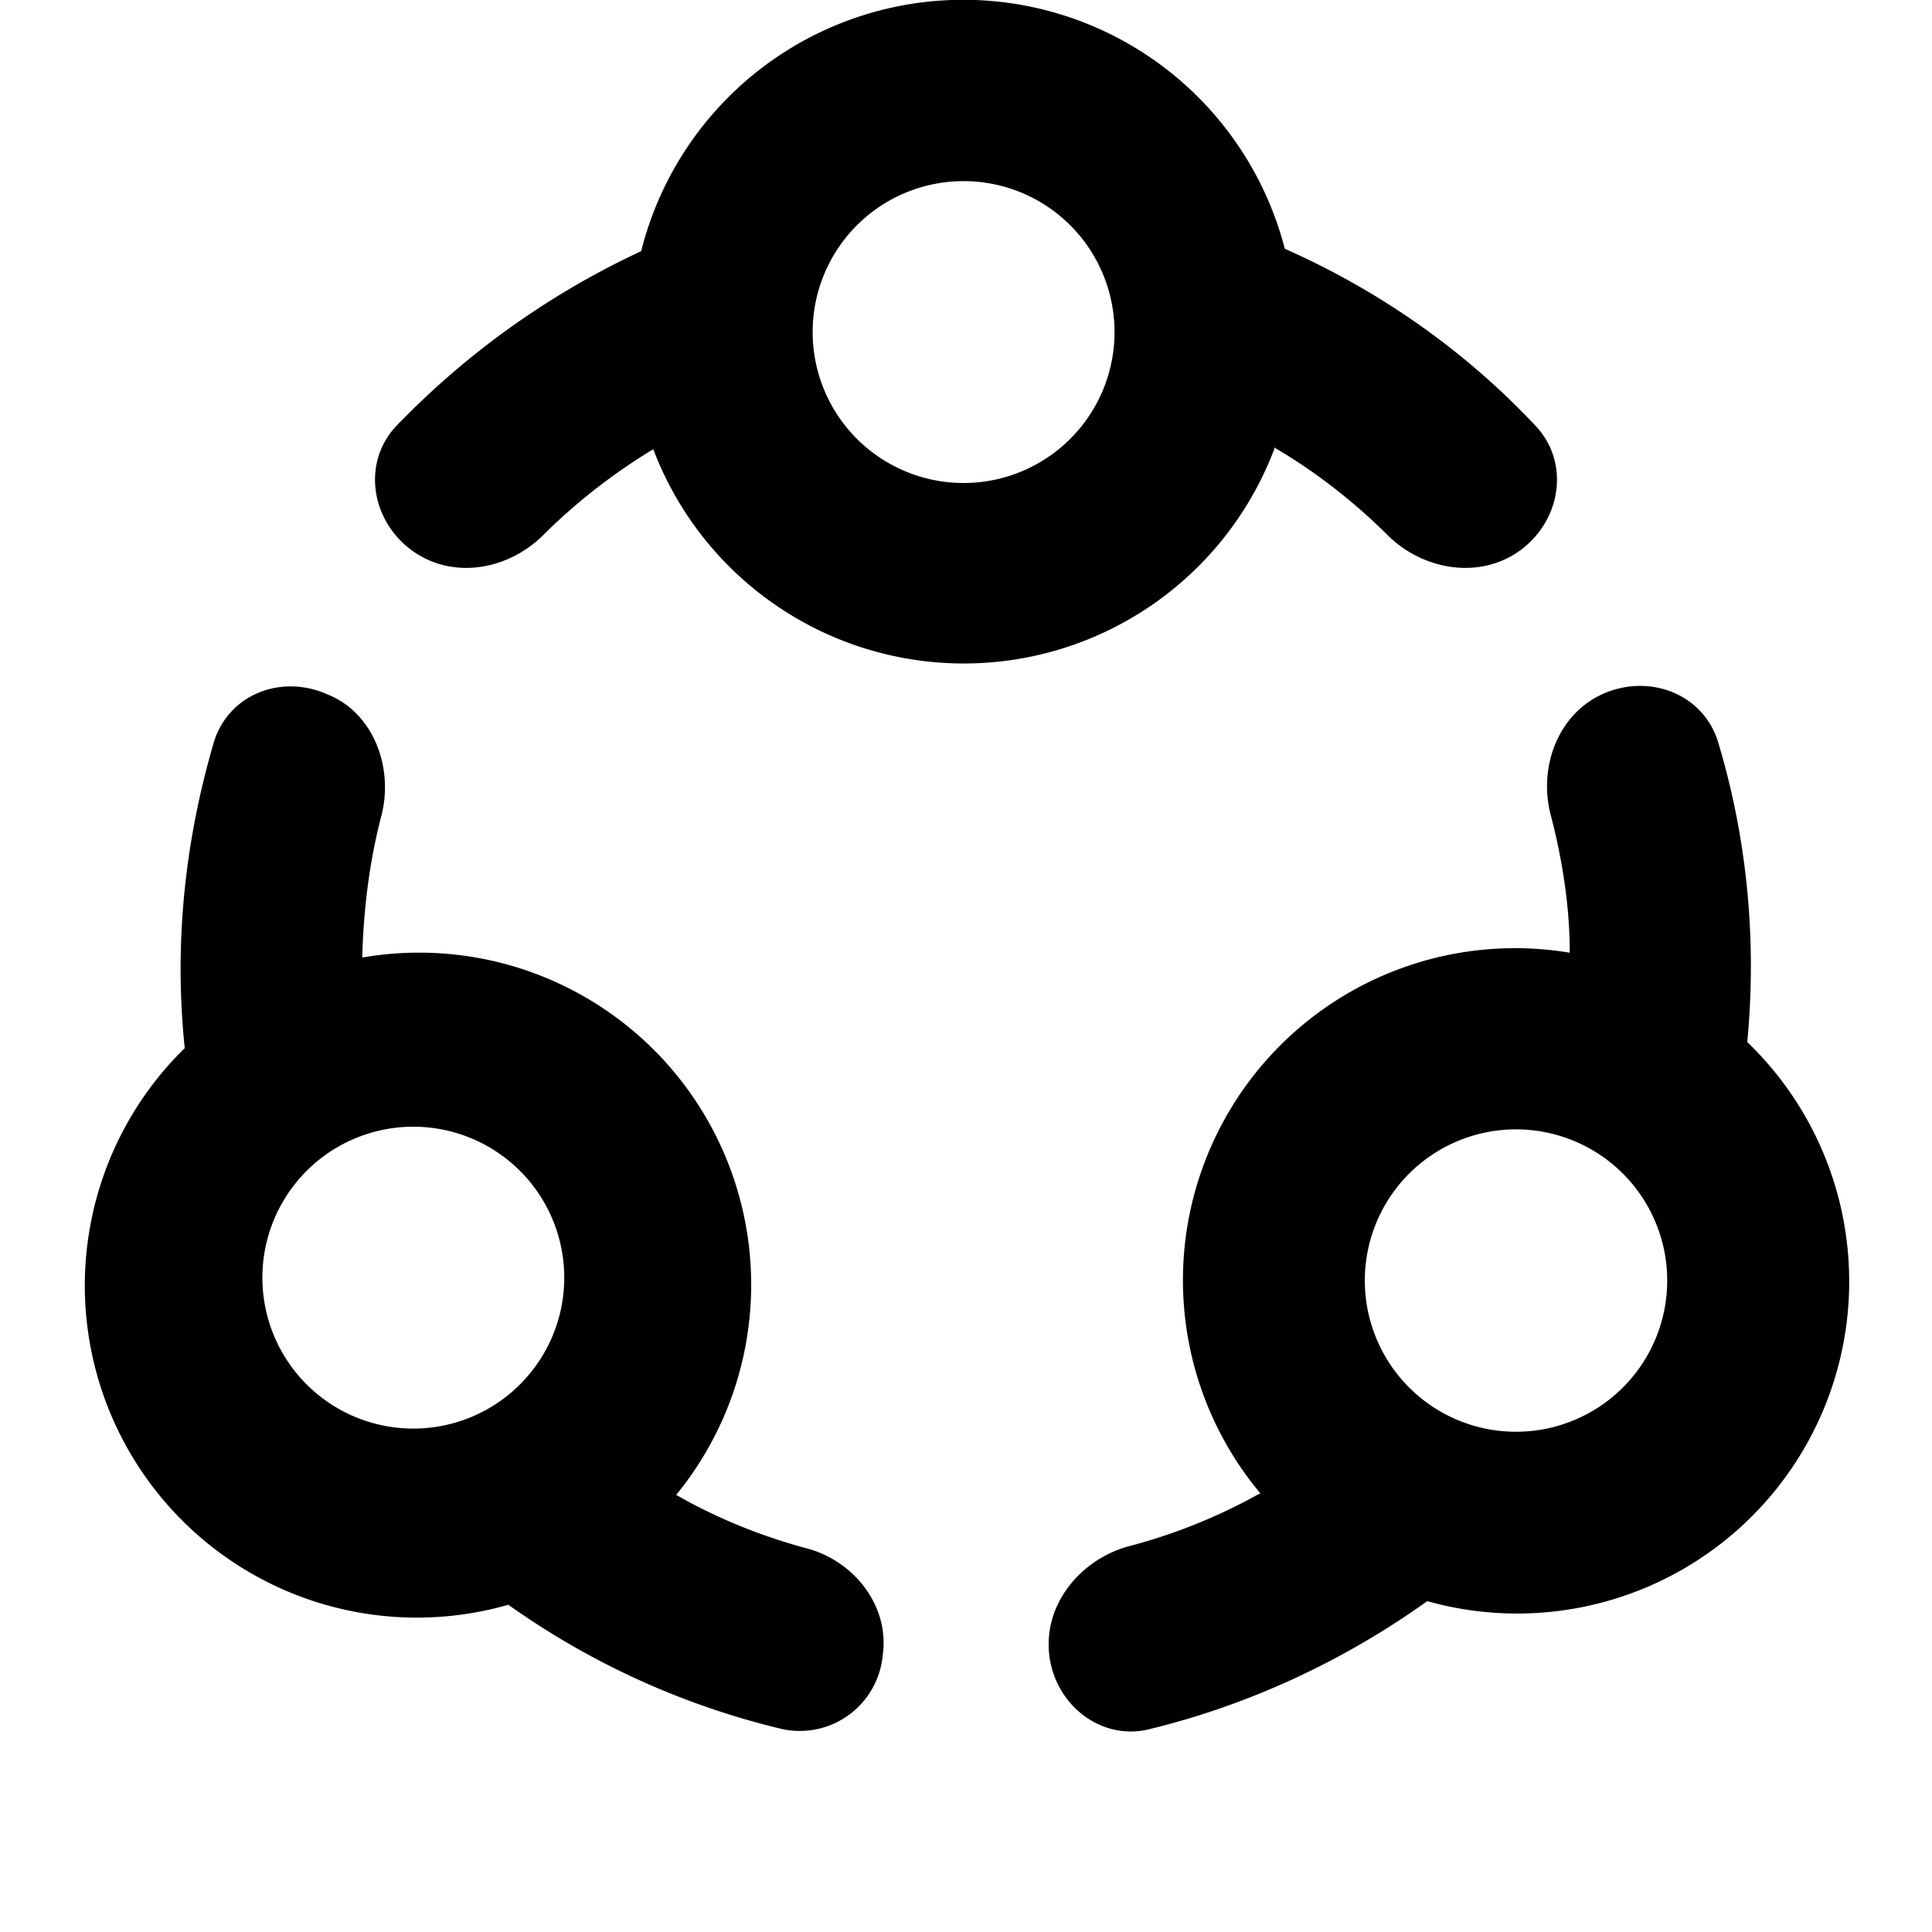 <svg xmlns="http://www.w3.org/2000/svg" width="16" height="16" fill="currentColor" class="vi" viewBox="0 0 16 16"><path d="M10.56 3.7a2.75 2.75 0 0 1-5.15.02c-.33.2-.64.44-.92.72-.3.29-.76.36-1.09.11-.33-.25-.4-.72-.12-1.02a6.8 6.8 0 0 1 2.03-1.45 2.75 2.75 0 0 1 5.33-.02c.79.35 1.5.85 2.08 1.47.28.3.21.77-.12 1.02-.33.25-.8.18-1.1-.11-.28-.28-.6-.53-.94-.73Zm-1.33-.95a1.25 1.25 0 1 0-2.5 0 1.25 1.25 0 0 0 2.5 0Zm-7.7 5.93c-.09-.86 0-1.71.24-2.53.12-.4.56-.57.94-.4.38.15.55.6.45 1-.1.38-.15.78-.16 1.18a2.75 2.75 0 0 1 2.6 4.45c.33.19.7.34 1.07.44.4.1.7.48.64.89a.69.69 0 0 1-.83.61 6.52 6.52 0 0 1-2.27-1.03 2.75 2.75 0 0 1-2.68-4.61Zm3.01 1.34a1.25 1.25 0 1 0-2.16 1.25 1.25 1.25 0 0 0 2.16-1.25Zm5.9 2.35A2.75 2.75 0 0 1 13 7.89c0-.38-.06-.77-.16-1.15-.1-.4.07-.84.45-1 .38-.16.82.01.94.41.24.8.32 1.64.24 2.48a2.75 2.75 0 0 1-2.65 4.63c-.7.5-1.48.86-2.3 1.06-.4.1-.78-.2-.83-.61-.05-.41.24-.78.64-.9.39-.1.76-.25 1.1-.44Zm1.03-2.39a1.25 1.25 0 1 0 2.17 1.25 1.25 1.25 0 0 0-2.17-1.25Z"/></svg>